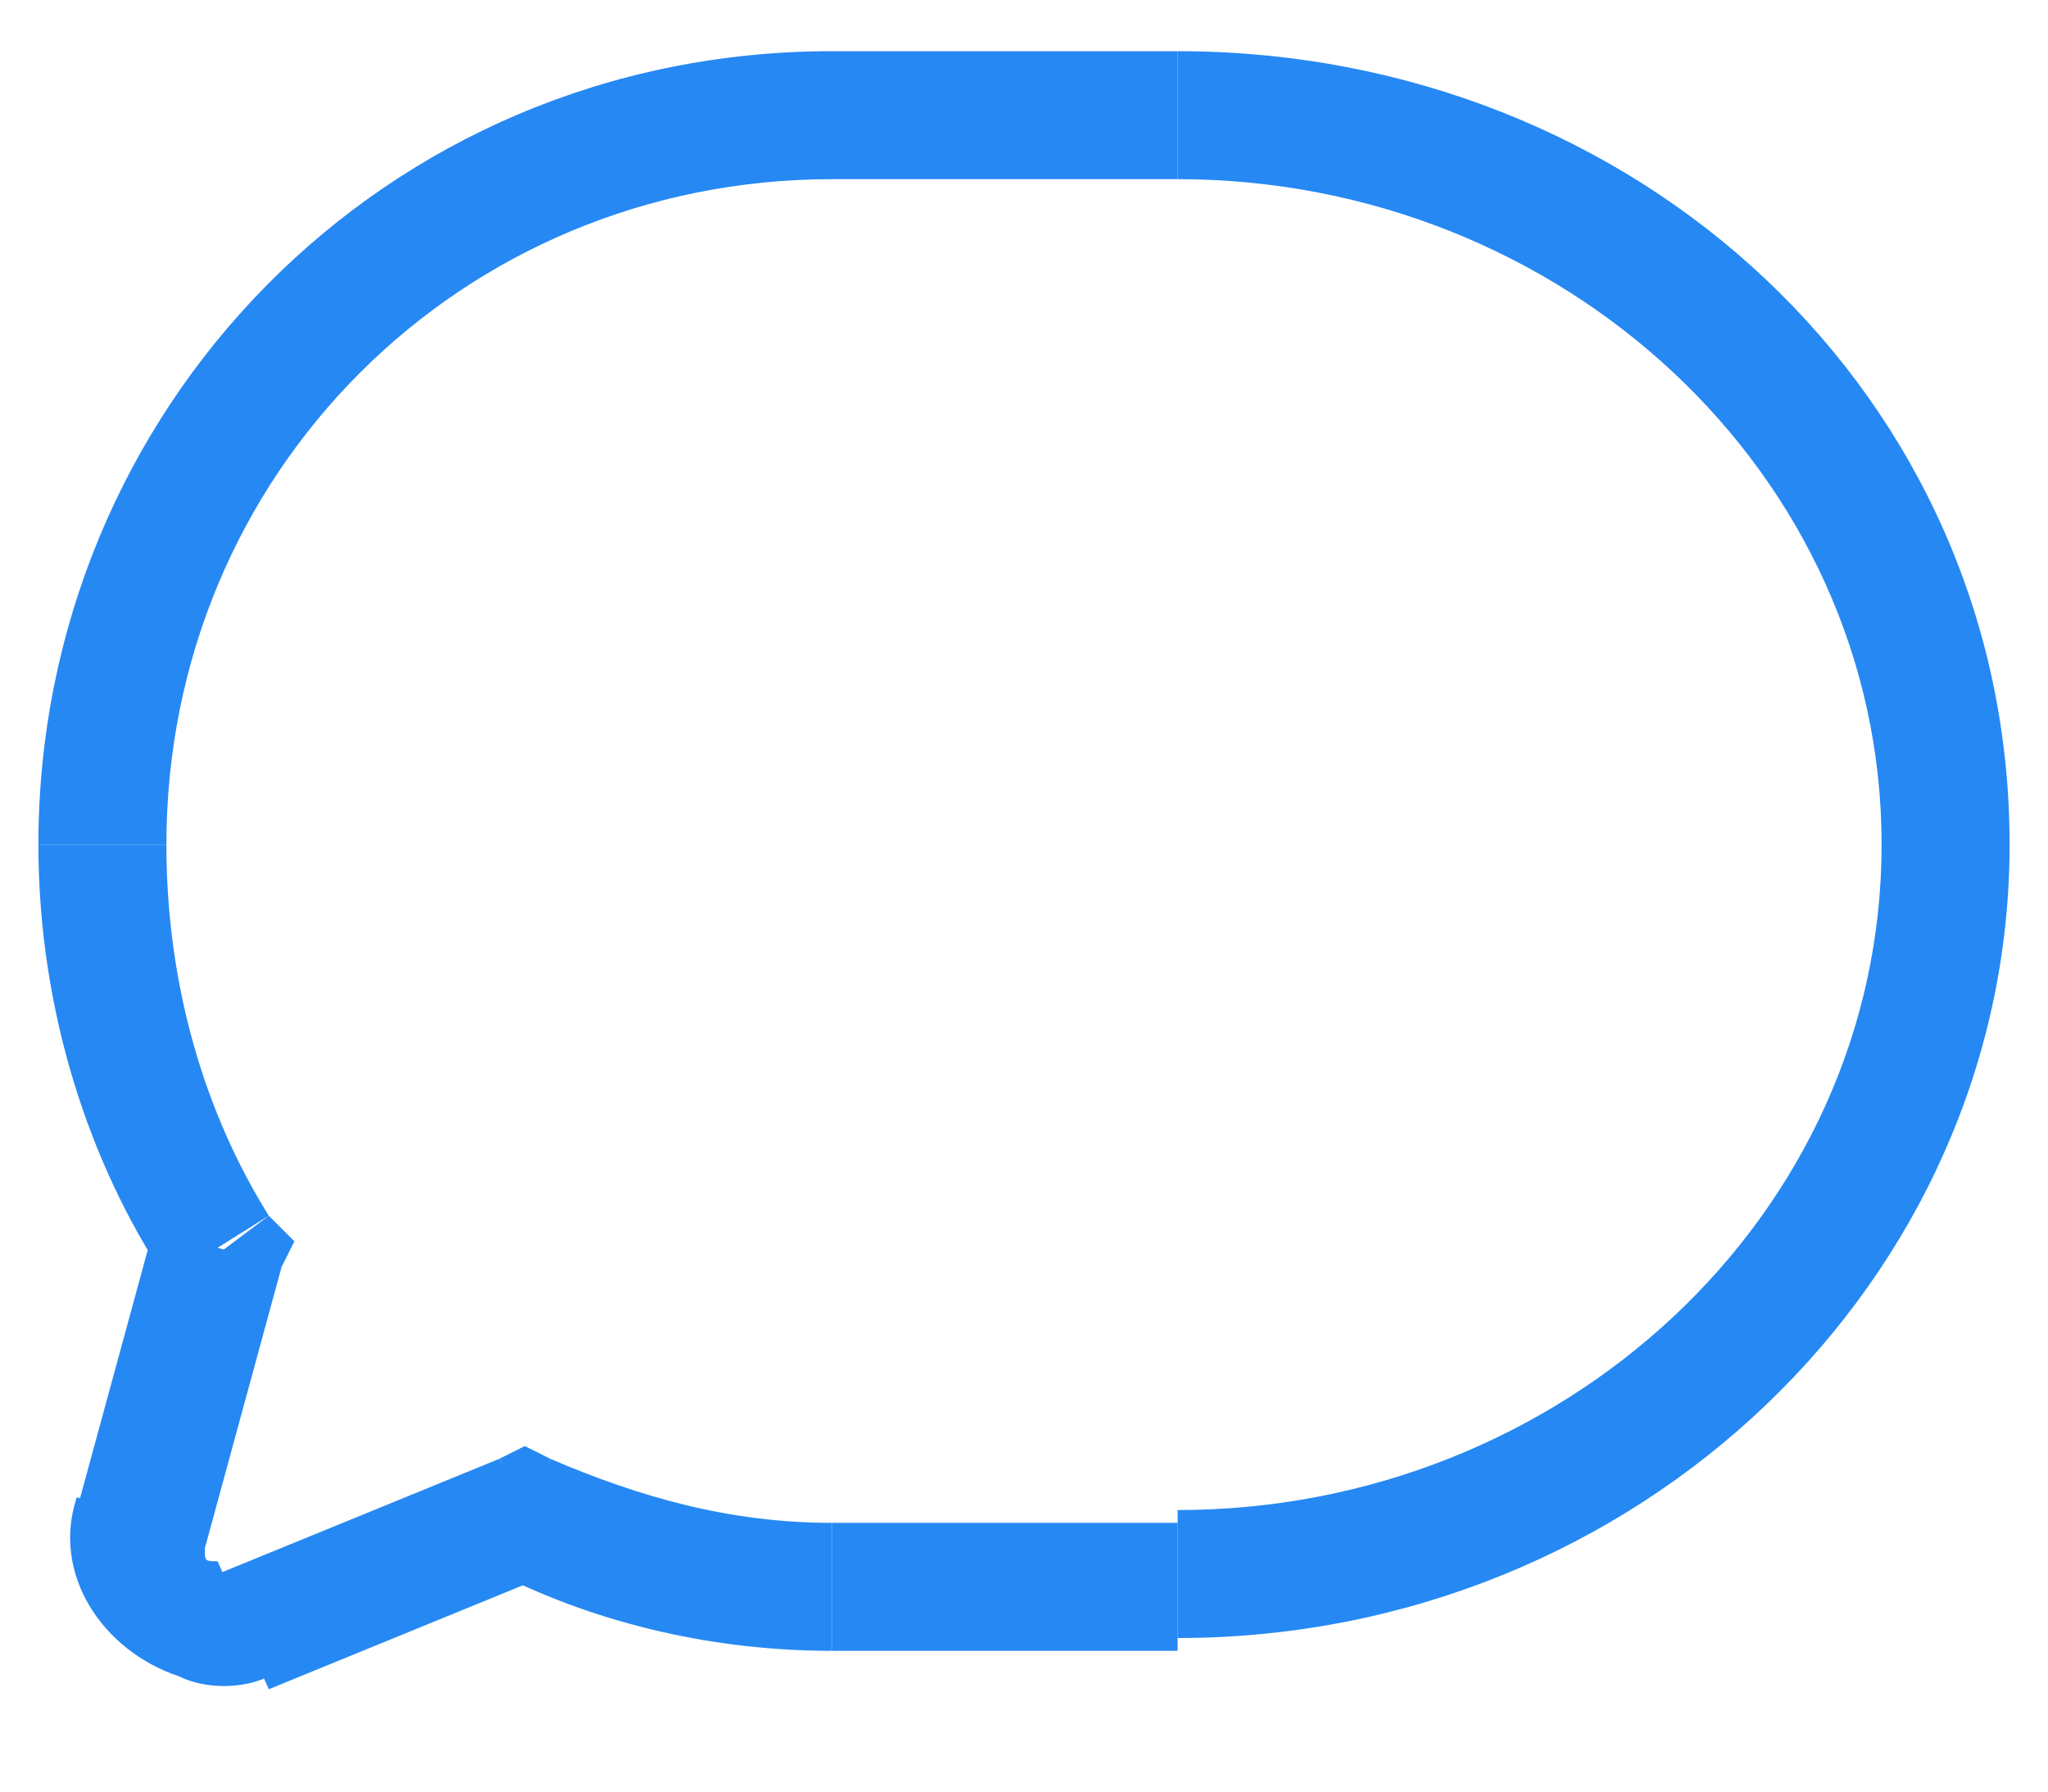 <?xml version="1.0" encoding="utf-8"?>
<!-- Generator: Adobe Illustrator 24.1.0, SVG Export Plug-In . SVG Version: 6.00 Build 0)  -->
<svg version="1.1" id="Layer_1" xmlns="http://www.w3.org/2000/svg" xmlns:xlink="http://www.w3.org/1999/xlink" x="0px" y="0px"
	 viewBox="0 0 16 14" style="enable-background:new 0 0 16 14;" xml:space="preserve">
<style type="text/css">
	.st0{fill-rule:evenodd;clip-rule:evenodd;fill:#2688f3;}
</style>
<g>
	<path class="st0" d="M9.2,11.9H6.5v1h2.7V11.9z"/>
	<path class="st0" d="M14.7,6.6c0,2.9-2.5,5.2-5.5,5.2v1c3.6,0,6.5-2.8,6.5-6.2H14.7z M9.2,1.4c3,0,5.5,2.3,5.5,5.2h1
		c0-3.5-2.9-6.2-6.5-6.2V1.4z"/>
	<path class="st0" d="M6.5,1.4h2.7v-1H6.5V1.4z M1.7,9.8l0.5,0.1l0.1-0.2L2.1,9.5L1.7,9.8z M1.1,12l-0.5-0.1L1.1,12L1.1,12z
		 M1.9,12.7l-0.2-0.5L1.9,12.7z M4.1,11.9l0.2-0.5l-0.2-0.1l-0.2,0.1L4.1,11.9z M1.3,6.6c0-2.9,2.3-5.2,5.2-5.2v-1
		c-3.5,0-6.2,2.8-6.2,6.2H1.3z"/>
	<path class="st0" d="M2.1,9.5C1.6,8.7,1.3,7.7,1.3,6.6h-1c0,1.3,0.4,2.5,1,3.4L2.1,9.5z"/>
	<path class="st0" d="M1.6,12.1l0.6-2.2l-1-0.3l-0.6,2.2L1.6,12.1z"/>
	<path class="st0" d="M1.7,12.2c-0.1,0-0.1,0-0.1-0.1c0,0,0,0,0-0.1l-1-0.3c-0.2,0.6,0.2,1.2,0.8,1.4c0.2,0.1,0.5,0.1,0.7,0
		L1.7,12.2L1.7,12.2z"/>
	<path class="st0" d="M3.9,11.4l-2.2,0.9l0.4,0.9l2.2-0.9L3.9,11.4z"/>
	<path class="st0" d="M6.5,11.9c-0.8,0-1.5-0.2-2.2-0.5l-0.4,0.9c0.8,0.4,1.7,0.6,2.6,0.6V11.9z"/>
</g>
</svg>
